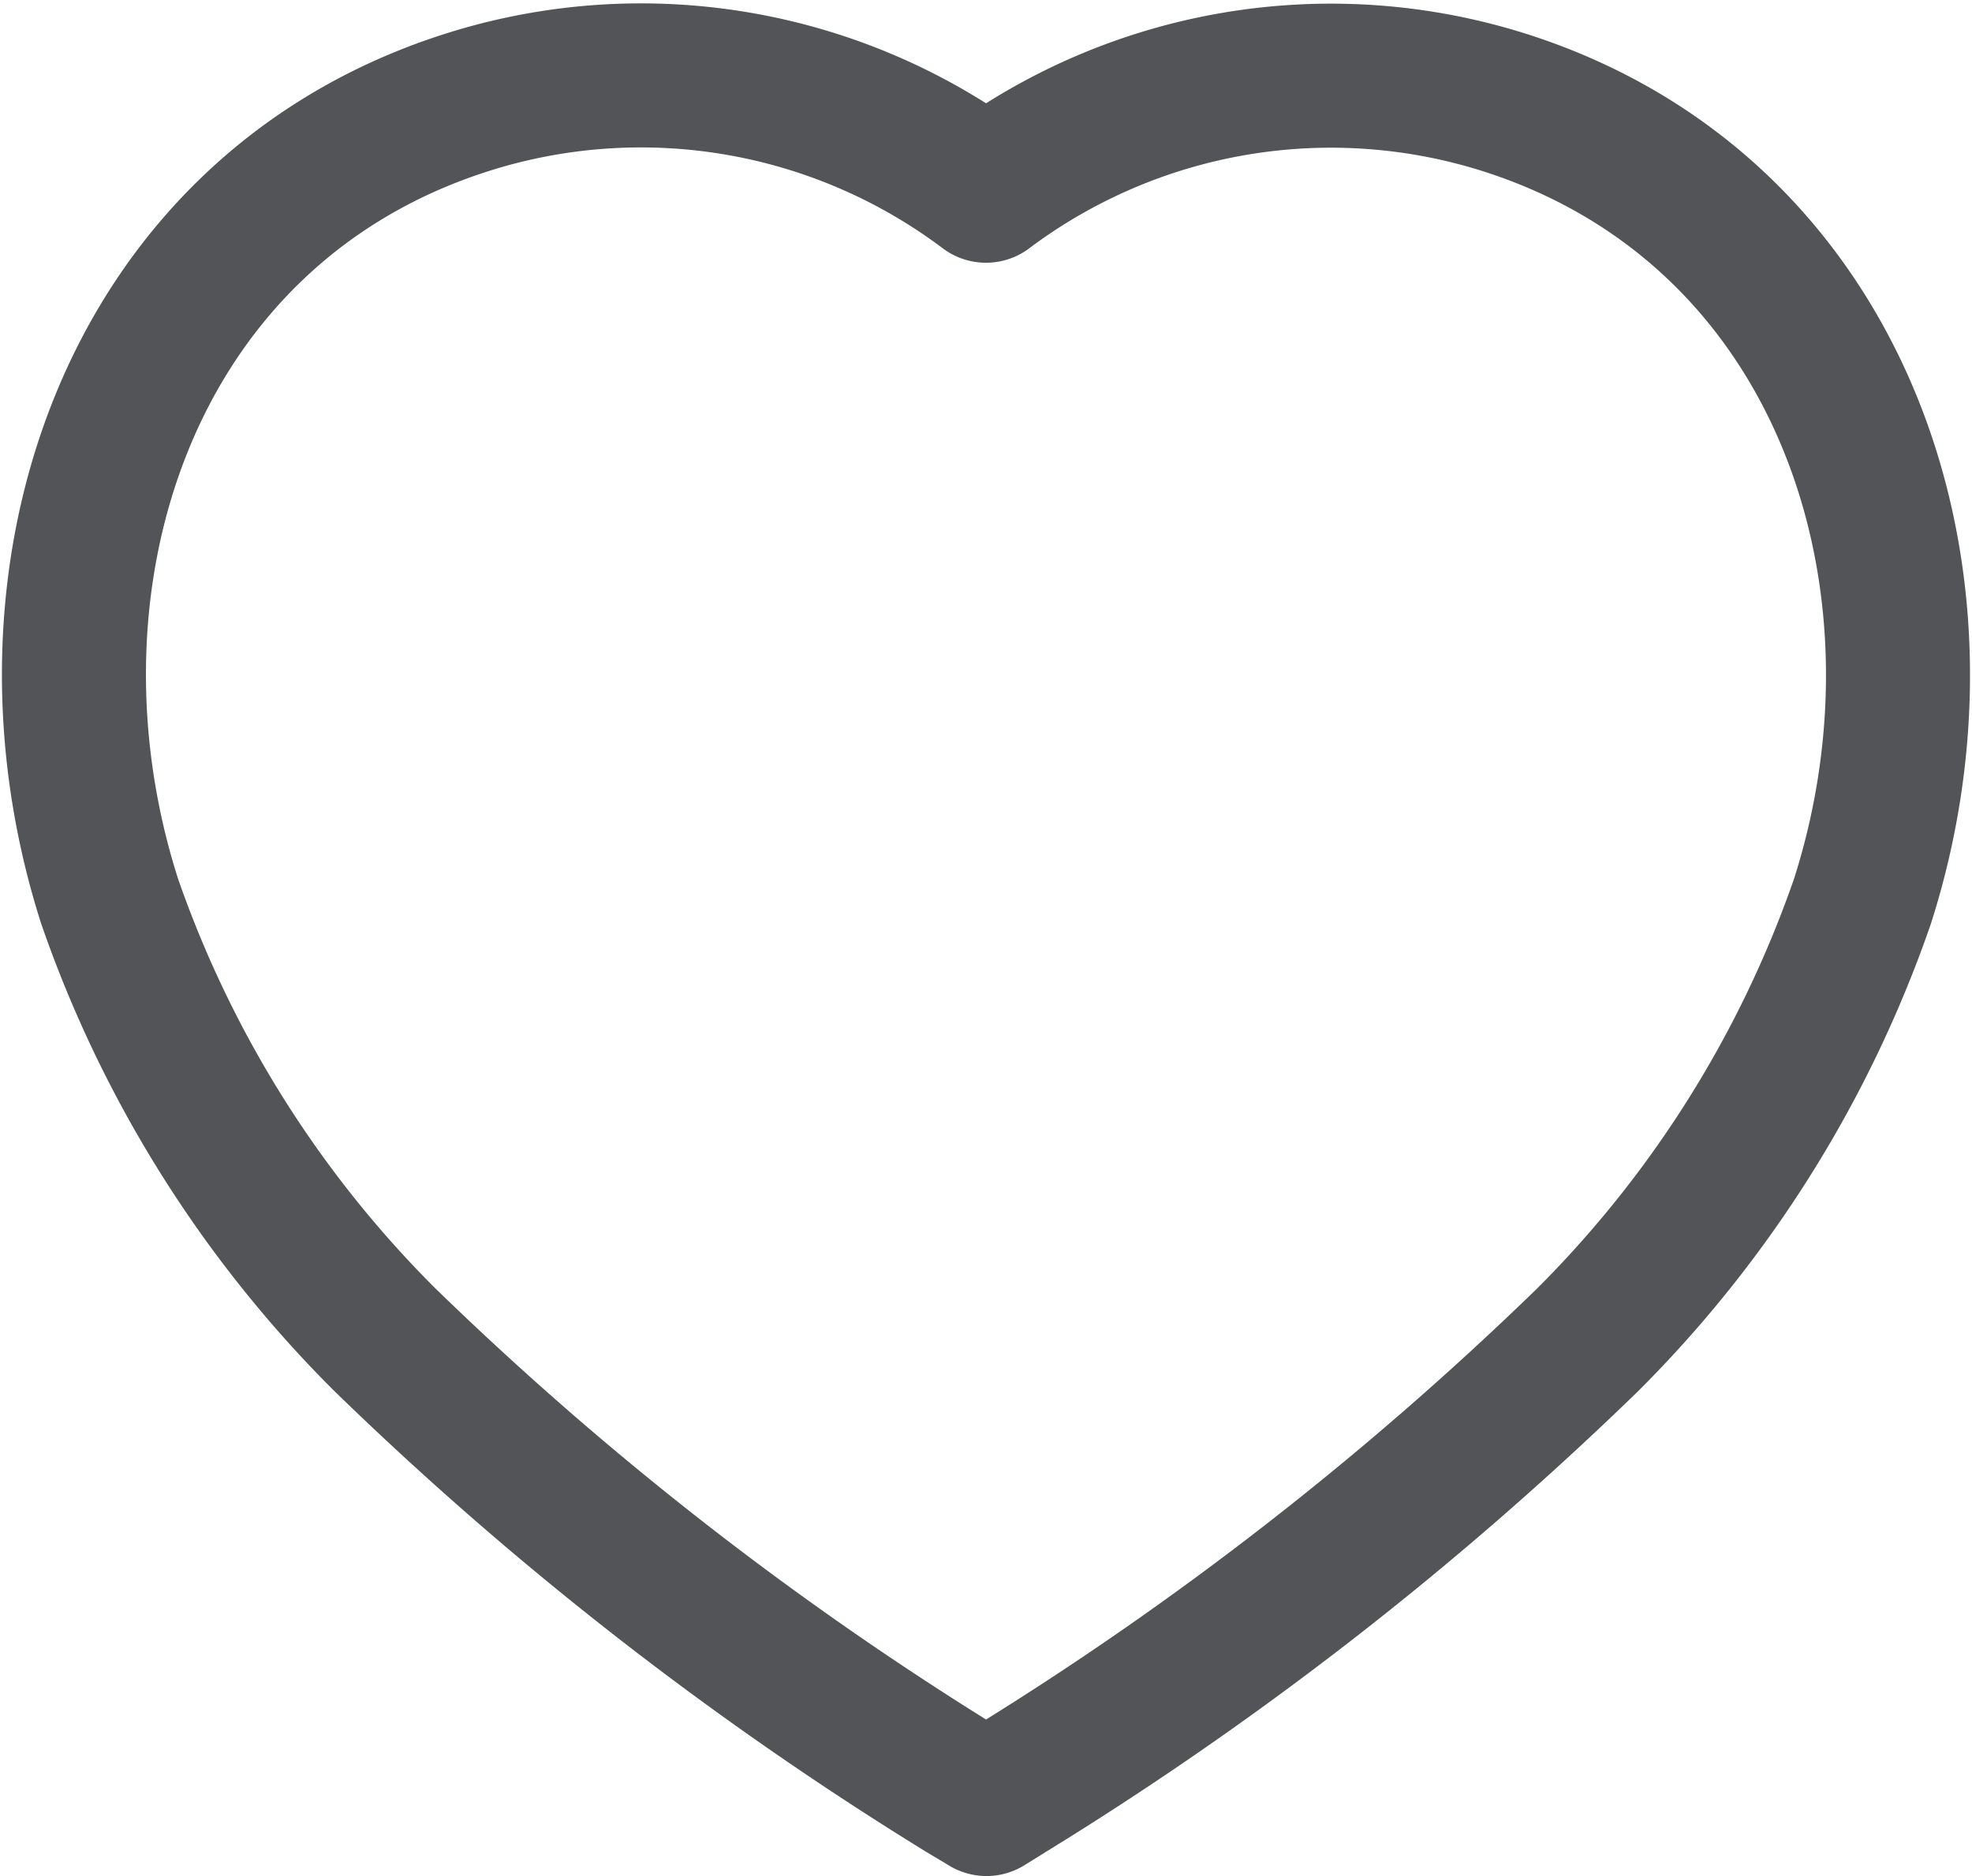 <svg xmlns="http://www.w3.org/2000/svg" width="20.538" height="19.536" viewBox="0 0 20.538 19.536">
  <path id="Path_33961" d="M9.261,17.854a34.84,34.84,0,0,1-6.022-4.689A11.99,11.99,0,0,1,.373,8.6C-.7,5.25.554,1.421,4.071.288A5.978,5.978,0,0,1,9.5,1.2h0A5.987,5.987,0,0,1,14.921.288C18.438,1.421,19.7,5.25,18.628,8.6a11.99,11.99,0,0,1-2.866,4.57A34.84,34.84,0,0,1,9.74,17.854L9.505,18Z" transform="translate(0.769 0.786)" fill="none" stroke="#525457" stroke-linecap="round" stroke-linejoin="round" stroke-miterlimit="10" stroke-width="1.5"/>
</svg>
